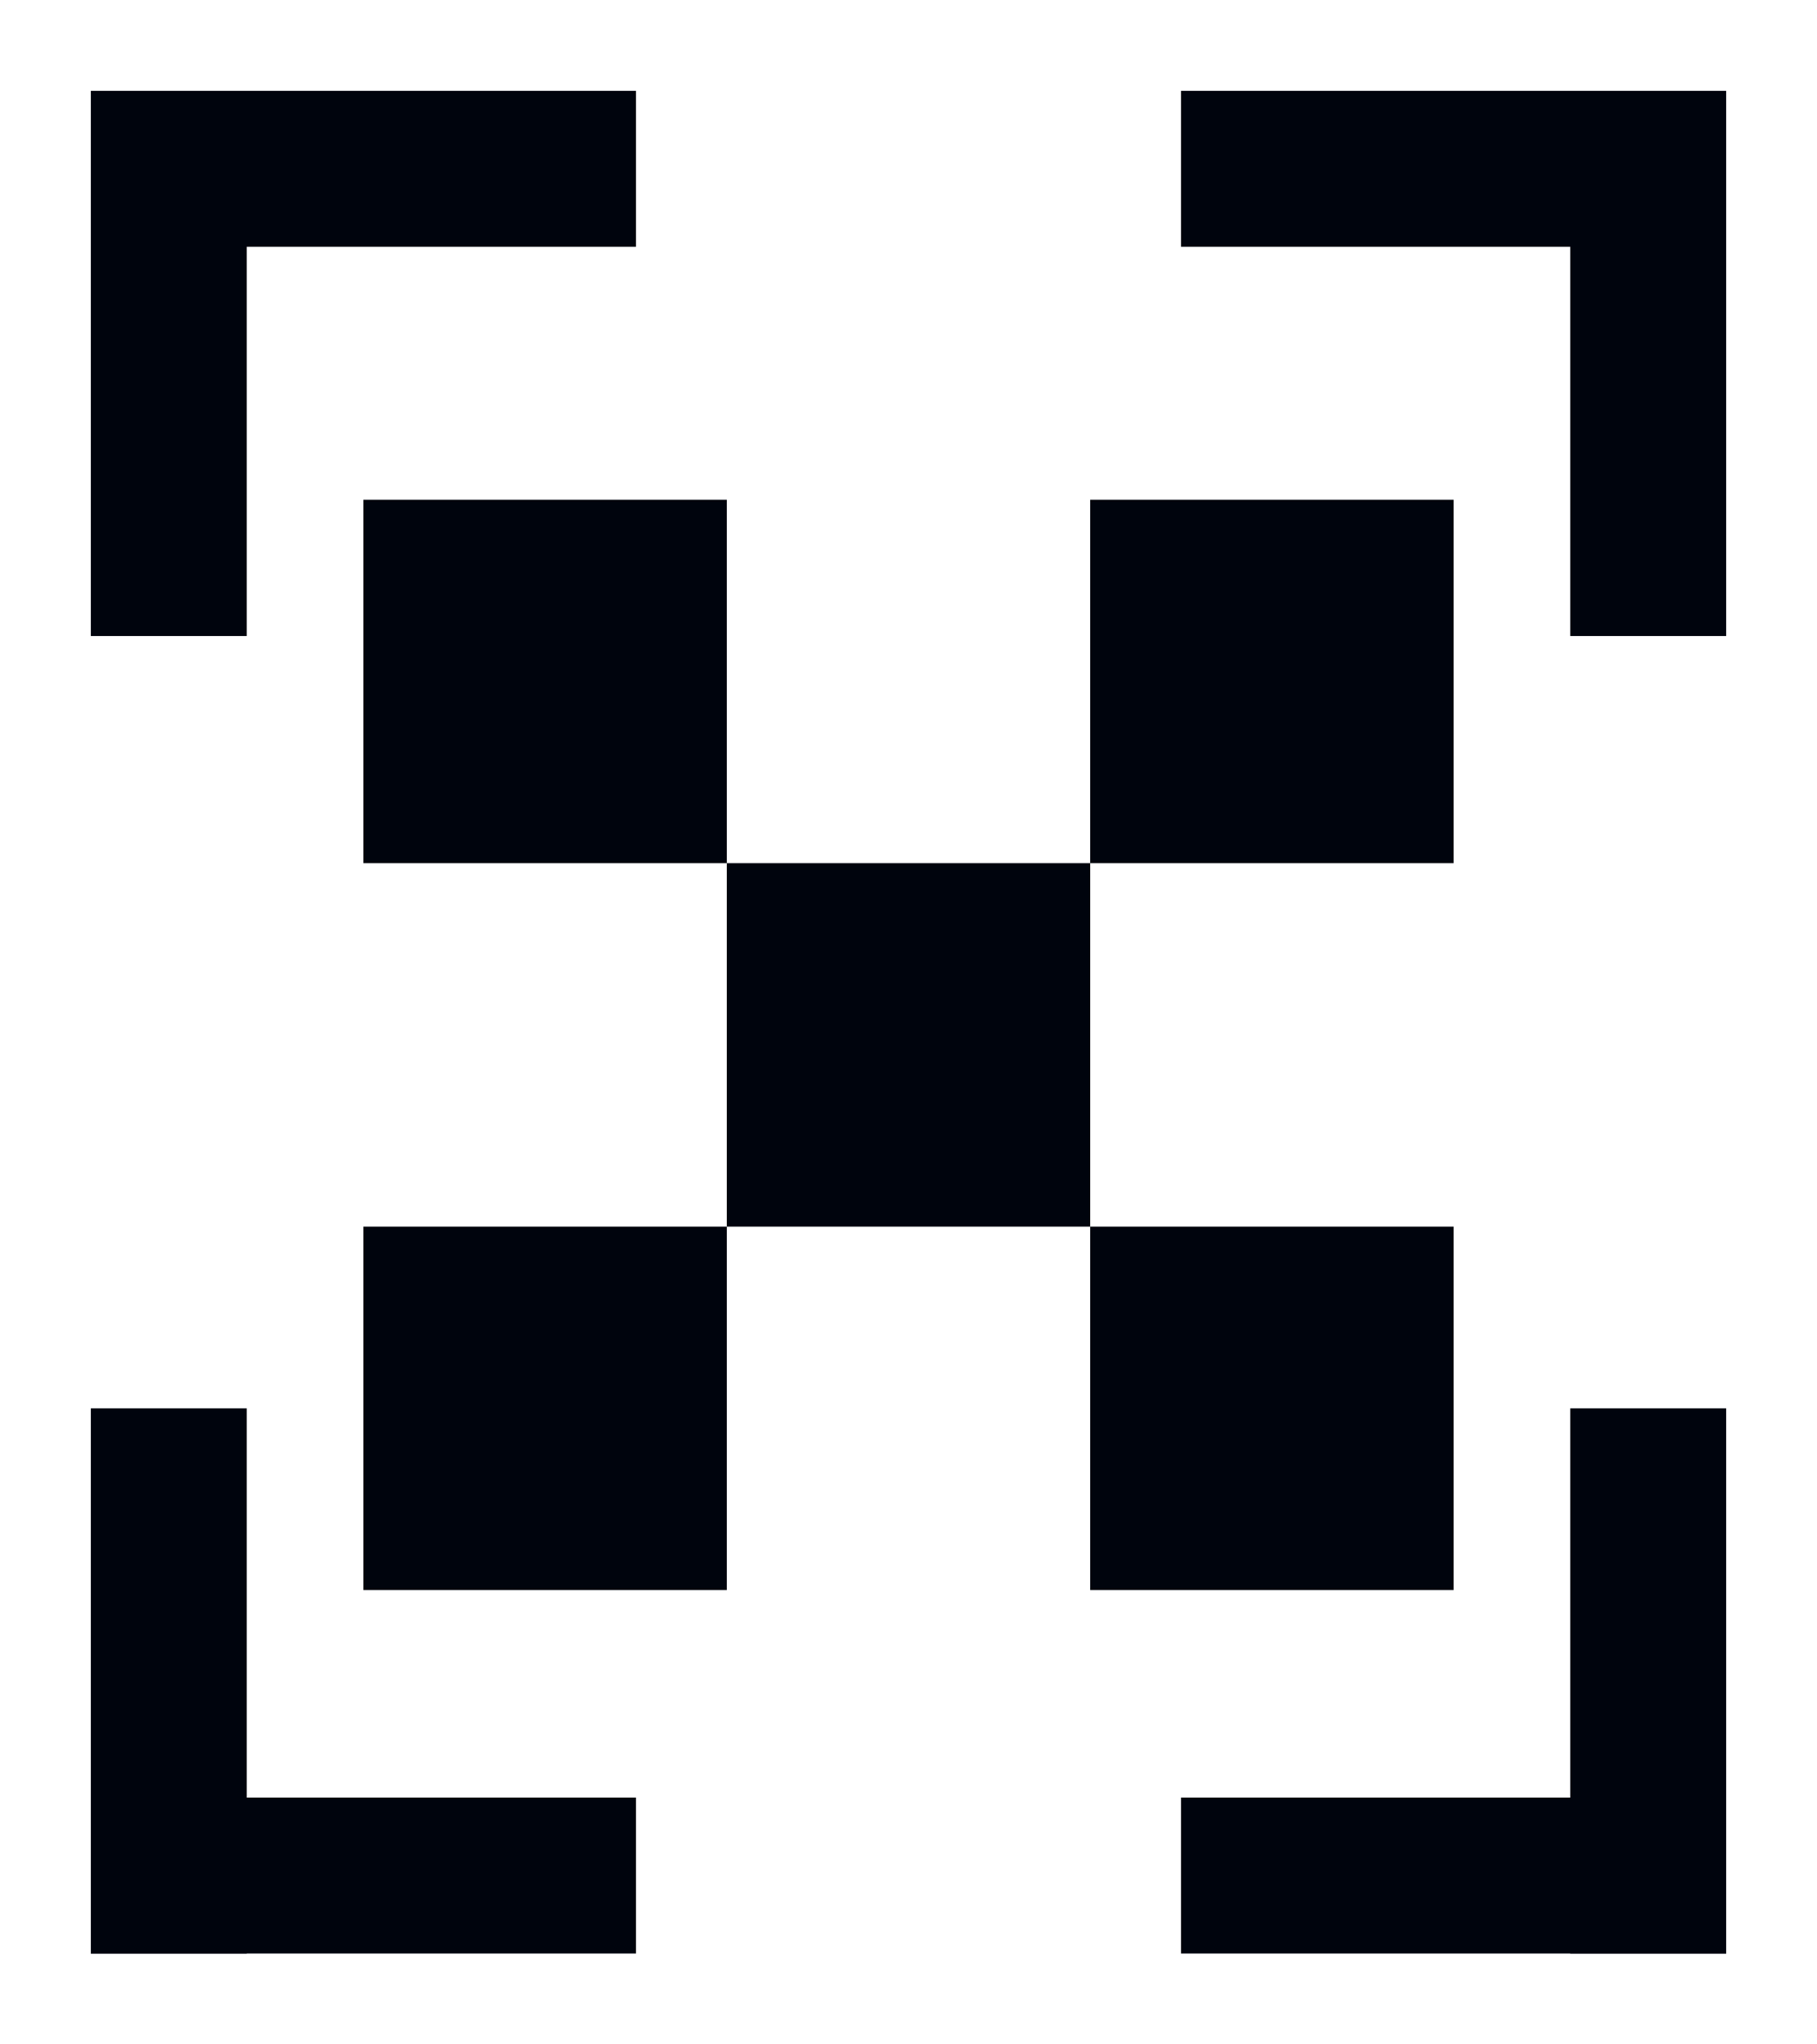 <?xml version="1.0" encoding="UTF-8" standalone="no"?>
<svg
   width="40px"
   height="45px"
   version="1.1"
   id="svg671"
   sodipodi:docname="resolution.svg"
   inkscape:version="1.2.2 (b0a84865, 2022-12-01)"
   xmlns:inkscape="http://www.inkscape.org/namespaces/inkscape"
   xmlns:sodipodi="http://sodipodi.sourceforge.net/DTD/sodipodi-0.dtd"
   xmlns="http://www.w3.org/2000/svg"
   xmlns:svg="http://www.w3.org/2000/svg">
  <defs
     id="defs675" />
  <sodipodi:namedview
     id="namedview673"
     pagecolor="#ffffff"
     bordercolor="#000000"
     borderopacity="0.25"
     inkscape:showpageshadow="2"
     inkscape:pageopacity="0.0"
     inkscape:pagecheckerboard="0"
     inkscape:deskcolor="#d1d1d1"
     showgrid="false"
     inkscape:zoom="5.2444444"
     inkscape:cx="10.487288"
     inkscape:cy="26.504237"
     inkscape:window-width="1403"
     inkscape:window-height="706"
     inkscape:window-x="0"
     inkscape:window-y="25"
     inkscape:window-maximized="0"
     inkscape:current-layer="svg671" />
  <rect
     style="fill:#00040d;stroke-width:2.066;stroke-linecap:round;stroke-linejoin:round;stroke-miterlimit:33.2;paint-order:markers fill stroke"
     id="rect794"
     width="3.432"
     height="12"
     x="2"
     y="2" />
  <rect
     style="fill:#00040d;stroke-width:2.066;stroke-linecap:round;stroke-linejoin:round;stroke-miterlimit:33.2;paint-order:markers fill stroke"
     id="rect794-6"
     width="3.432"
     height="12"
     x="2"
     y="-14"
     transform="rotate(90)" />
  <rect
     style="fill:#00040d;stroke-width:2.066;stroke-linecap:round;stroke-linejoin:round;stroke-miterlimit:33.2;paint-order:markers fill stroke"
     id="rect794-1"
     width="3.432"
     height="12"
     x="2"
     y="-38"
     transform="rotate(90)" />
  <rect
     style="fill:#00040d;stroke-width:2.066;stroke-linecap:round;stroke-linejoin:round;stroke-miterlimit:33.2;paint-order:markers fill stroke"
     id="rect794-6-0"
     width="3.432"
     height="12"
     x="-38"
     y="-14"
     transform="scale(-1)" />
  <rect
     style="fill:#00040d;stroke-width:2.066;stroke-linecap:round;stroke-linejoin:round;stroke-miterlimit:33.2;paint-order:markers fill stroke"
     id="rect794-1-2"
     width="3.432"
     height="12"
     x="-38"
     y="-43"
     transform="scale(-1)" />
  <rect
     style="fill:#00040d;stroke-width:2.066;stroke-linecap:round;stroke-linejoin:round;stroke-miterlimit:33.2;paint-order:markers fill stroke"
     id="rect794-6-0-8"
     width="3.432"
     height="12"
     x="-43"
     y="26"
     transform="rotate(-90)" />
  <rect
     style="fill:#00040d;stroke-width:2.066;stroke-linecap:round;stroke-linejoin:round;stroke-miterlimit:33.2;paint-order:markers fill stroke"
     id="rect794-1-2-6"
     width="3.432"
     height="12"
     x="-43"
     y="2"
     transform="rotate(-90)" />
  <rect
     style="fill:#00040d;stroke-width:2.066;stroke-linecap:round;stroke-linejoin:round;stroke-miterlimit:33.2;paint-order:markers fill stroke"
     id="rect794-6-0-8-4"
     width="3.432"
     height="12"
     x="2"
     y="31" />
  <rect
     style="fill:#00040d;stroke-width:2.469;stroke-linecap:round;stroke-linejoin:round;stroke-miterlimit:33.2;paint-order:markers fill stroke"
     id="rect899"
     width="8"
     height="8"
     x="8"
     y="11" />
  <rect
     style="fill:#00040d;stroke-width:2.469;stroke-linecap:round;stroke-linejoin:round;stroke-miterlimit:33.2;paint-order:markers fill stroke"
     id="rect899-5"
     width="8"
     height="8"
     x="16"
     y="19" />
  <rect
     style="fill:#00040d;stroke-width:2.469;stroke-linecap:round;stroke-linejoin:round;stroke-miterlimit:33.2;paint-order:markers fill stroke"
     id="rect899-5-2"
     width="8"
     height="8"
     x="24"
     y="11" />
  <rect
     style="fill:#00040d;stroke-width:2.469;stroke-linecap:round;stroke-linejoin:round;stroke-miterlimit:33.2;paint-order:markers fill stroke"
     id="rect899-9"
     width="8"
     height="8"
     x="8"
     y="27" />
  <rect
     style="fill:#00040d;stroke-width:2.469;stroke-linecap:round;stroke-linejoin:round;stroke-miterlimit:33.2;paint-order:markers fill stroke"
     id="rect899-5-2-4"
     width="8"
     height="8"
     x="24"
     y="27" />
</svg>
